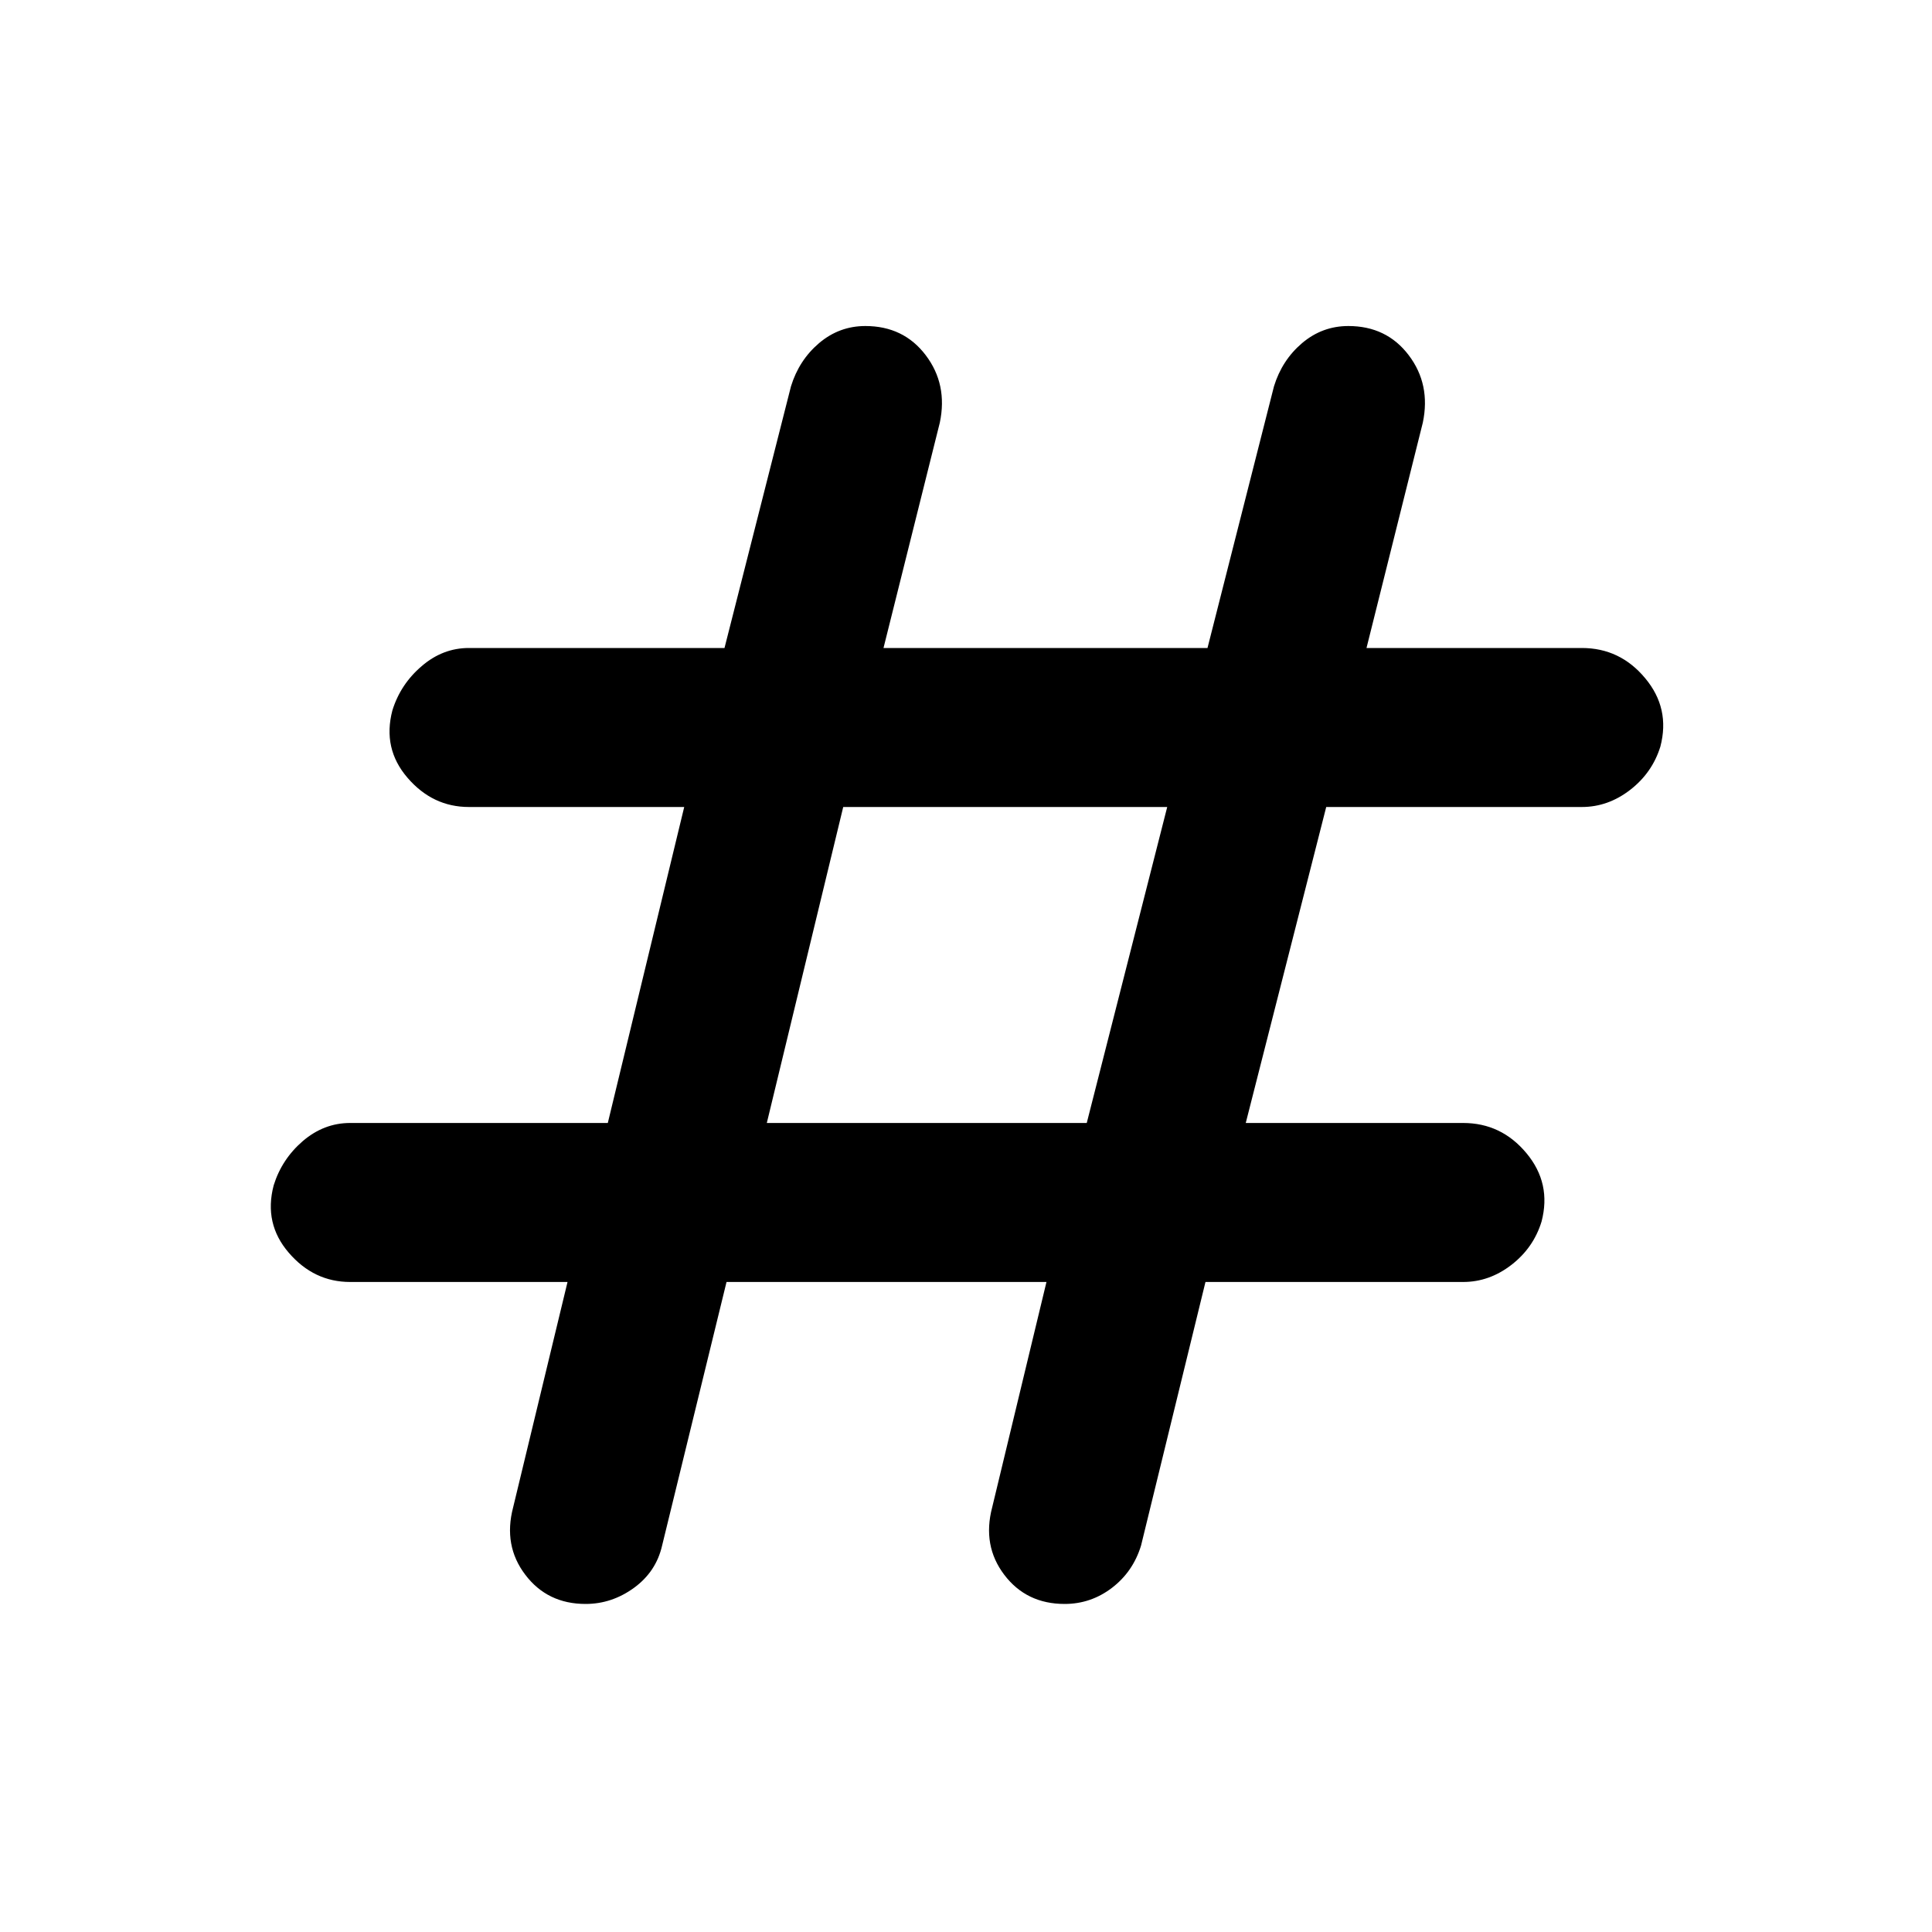 <svg xmlns="http://www.w3.org/2000/svg" height="20" width="20"><path d="M7.521 13.271 6.854 16q-.062.271-.292.438-.229.166-.5.166-.395 0-.624-.302-.23-.302-.126-.698l.563-2.333h-2.25q-.375 0-.635-.302-.261-.302-.157-.698.084-.271.302-.459.219-.187.49-.187h2.667l.791-3.271H4.854q-.375 0-.635-.302-.261-.302-.157-.698.084-.271.303-.458.218-.188.489-.188H7.5L8.188 4q.083-.271.291-.448.209-.177.479-.177.396 0 .625.302.229.302.146.698l-.583 2.333H12.5L13.188 4q.083-.271.291-.448.209-.177.479-.177.396 0 .625.302.229.302.146.698l-.583 2.333h2.229q.396 0 .656.313.261.312.157.708-.084.271-.313.448-.229.177-.5.177h-2.646l-.833 3.271h2.25q.396 0 .656.313.26.312.156.708-.083.271-.312.448-.229.177-.5.177h-2.667L11.812 16q-.083.271-.302.438-.218.166-.489.166-.396 0-.625-.302-.229-.302-.125-.698l.562-2.333Zm.417-1.646h3.312l.833-3.271H8.729Z"/></svg>